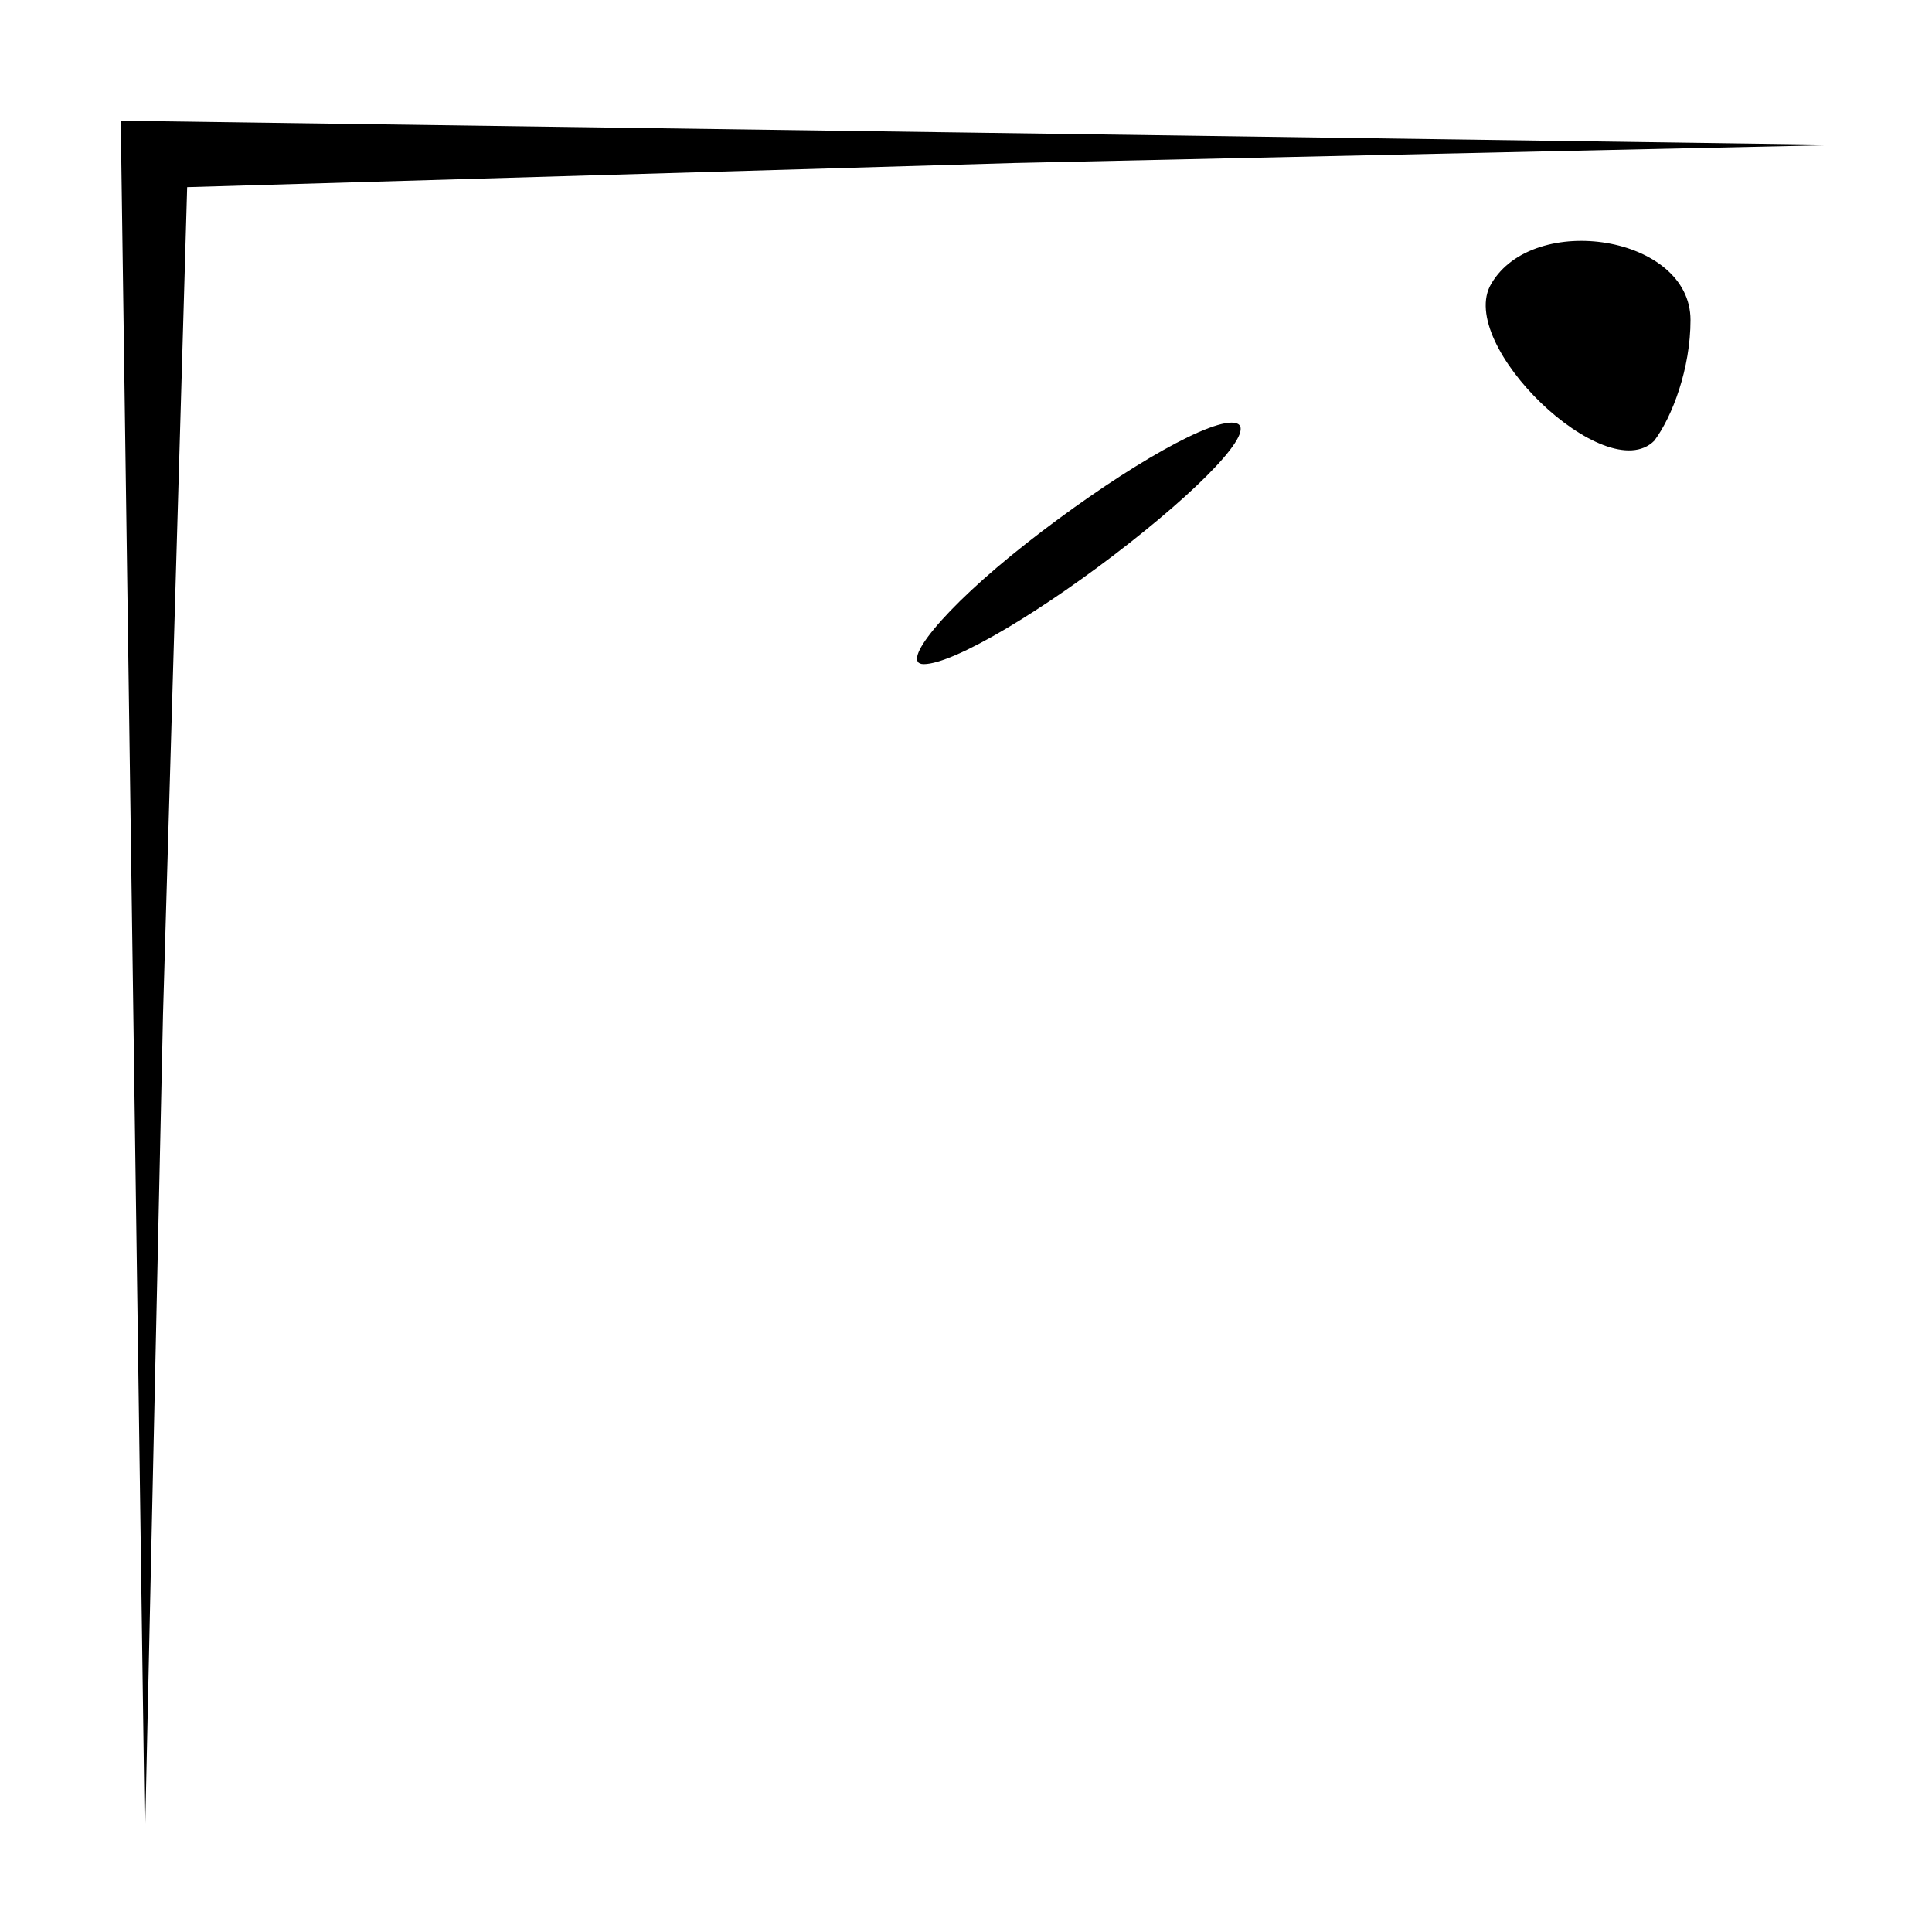 <?xml version="1.0" standalone="no"?>
<!DOCTYPE svg PUBLIC "-//W3C//DTD SVG 20010904//EN"
 "http://www.w3.org/TR/2001/REC-SVG-20010904/DTD/svg10.dtd">
<svg version="1.0" xmlns="http://www.w3.org/2000/svg"
 width="32pt" height="32pt" viewBox="0 0 32 32"
 preserveAspectRatio="xMidYMid meet">
<g transform="translate(0,32) scale(0.1,-0.1)"
fill="#000000" stroke="none">
<path fill="#000000" stroke="none" d="M22 158 l2 -143 3 137 4 137 137 4 137
3 -142 2 -143 2 2 -142z"/>
<path fill="#000000" stroke="none" d="M247 273 c-6 -10 19 -34 27 -26 3 4 6
12 6 20 0 14 -26 18 -33 6z"/>
<path fill="#000000" stroke="none" d="M170 230 c-14 -11 -21 -20 -17 -20 5 0
20 9 34 20 14 11 22 20 17 20 -5 0 -20 -9 -34 -20z"/>
</g>
</svg>
